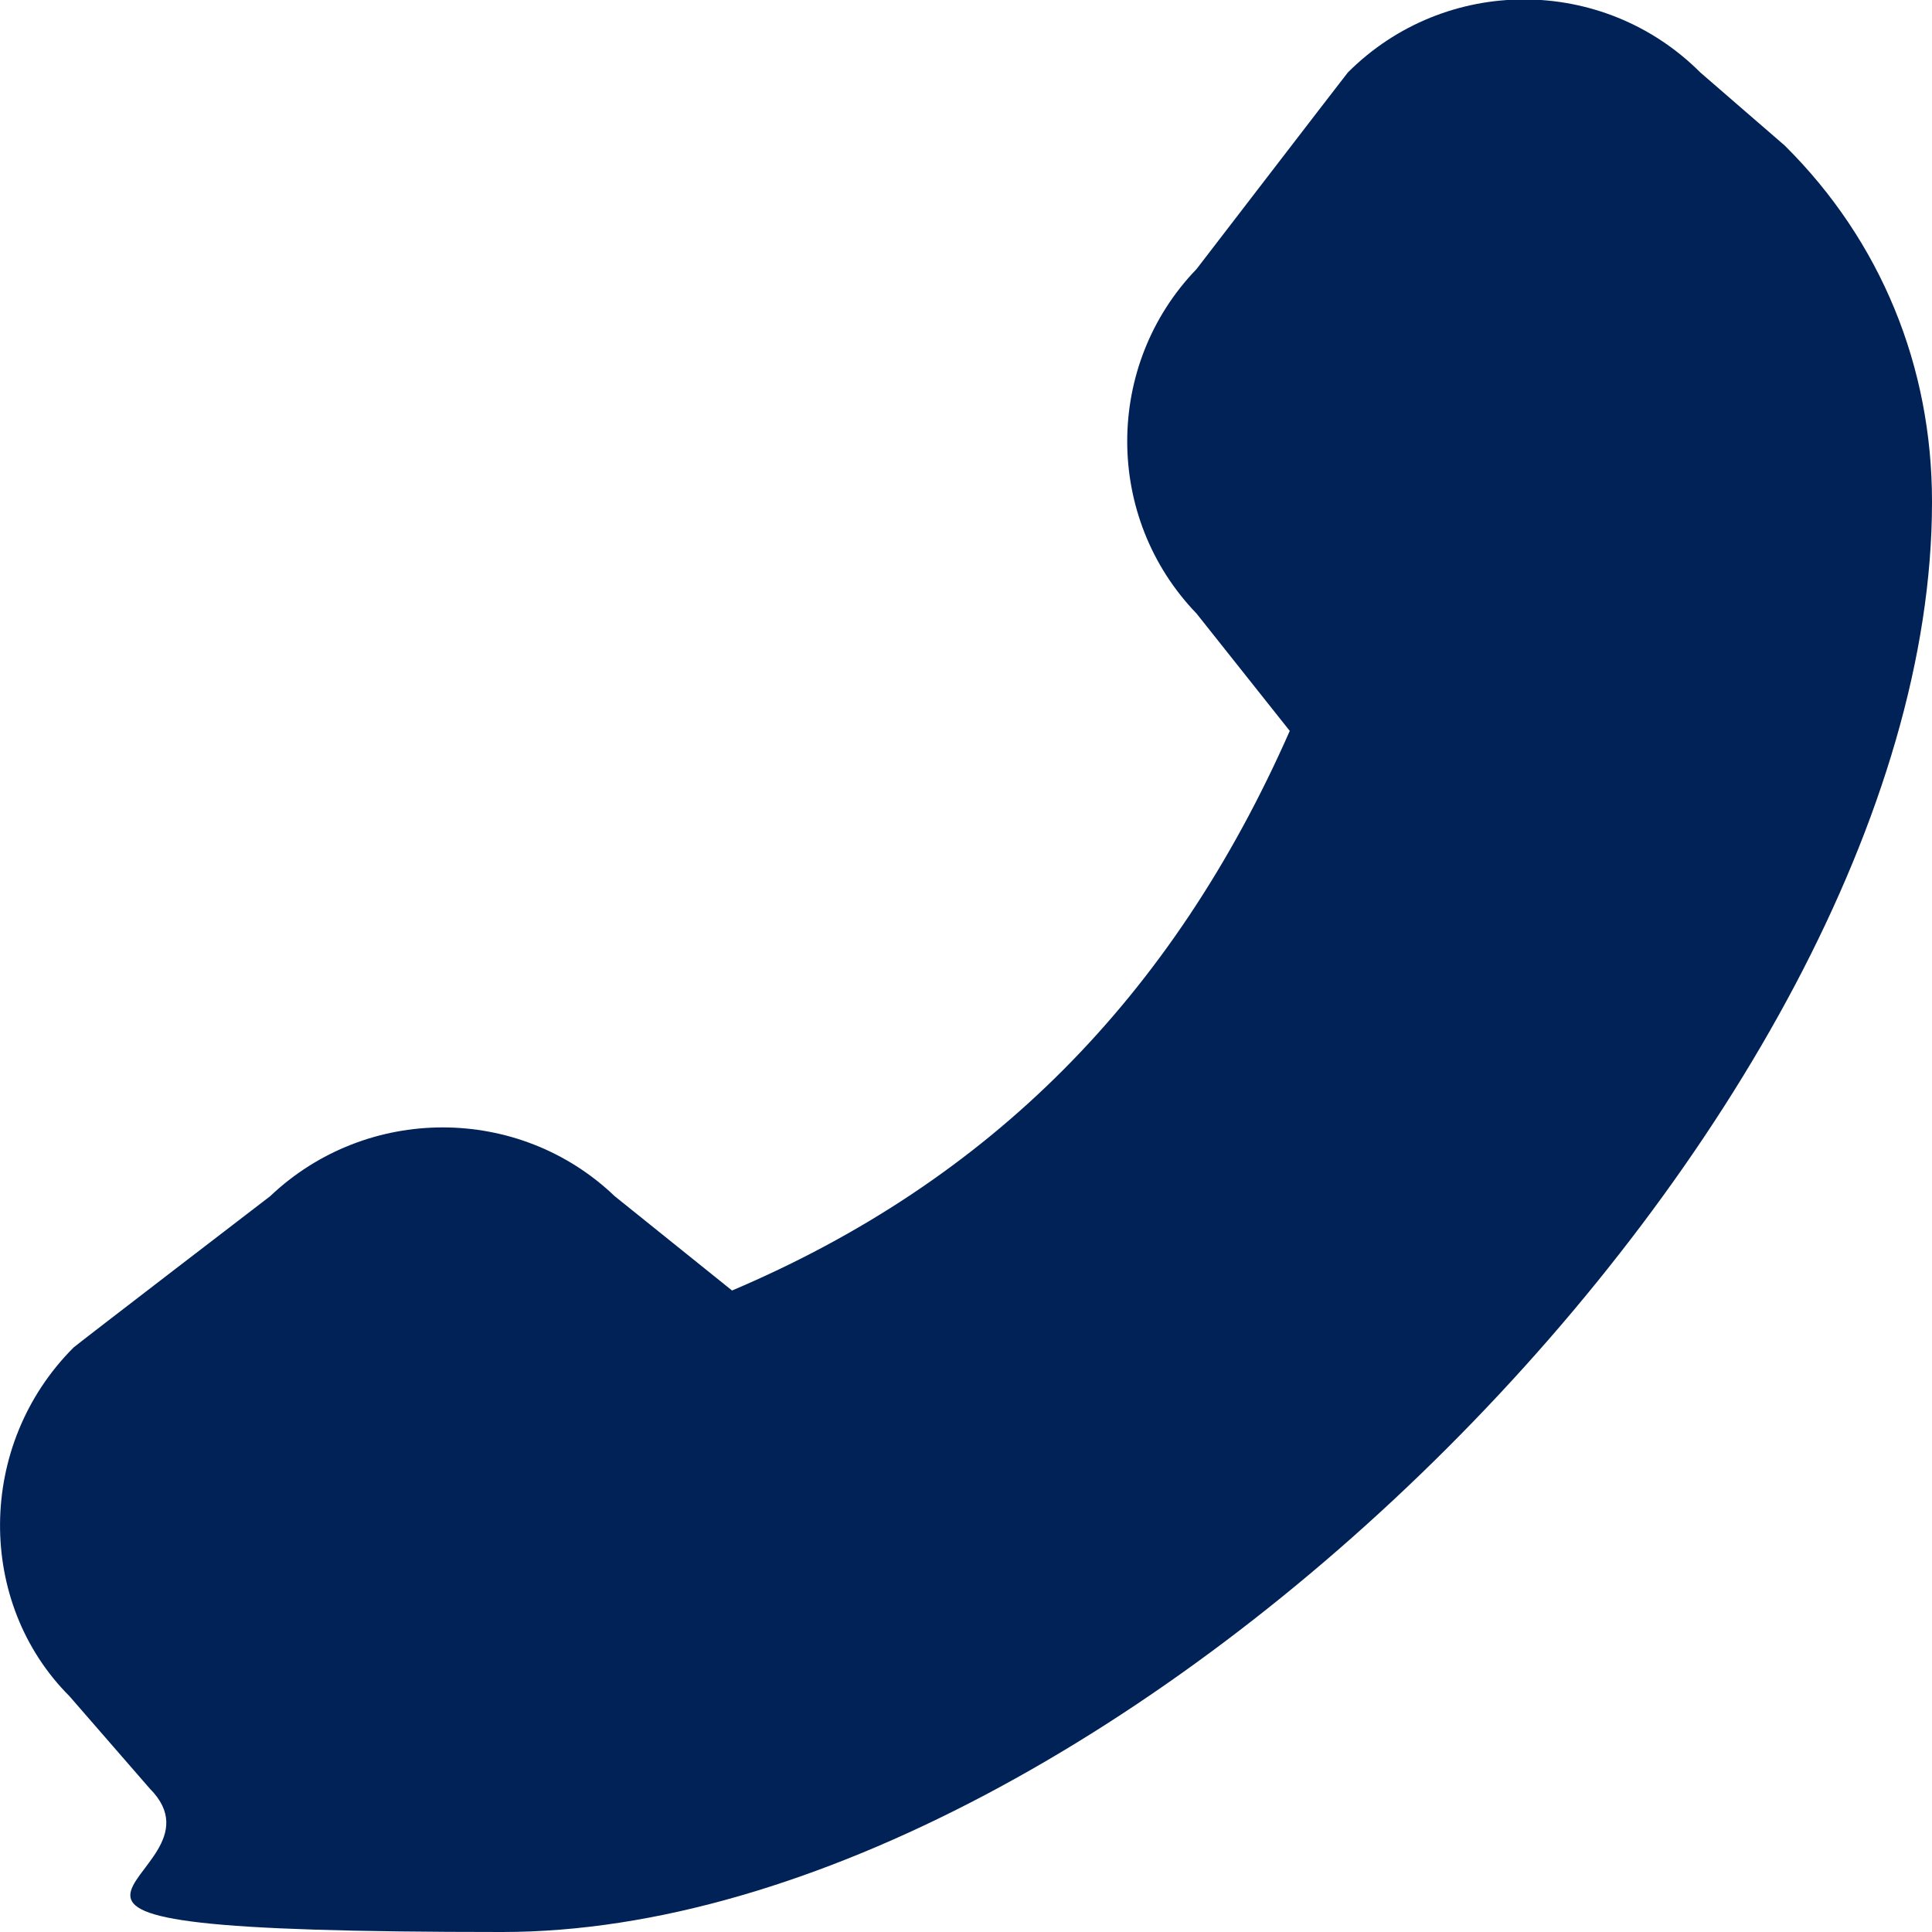 <?xml version="1.0" encoding="UTF-8"?>
<svg xmlns="http://www.w3.org/2000/svg" version="1.1" viewBox="0 0 512 512">
  <defs>
    <style>
      .cls-1 {
        fill: #002256;
      }
    </style>
  </defs>
  <!-- Generator: Adobe Illustrator 28.7.1, SVG Export Plug-In . SVG Version: 1.2.0 Build 142)  -->
  <g>
    <g id="Layer_1">
      <path class="cls-1" d="M512,133.1c0,163-216.1,378.9-378.9,378.9s-68.9-13.4-93.4-38l-21.3-24.5c-24.7-24.7-24.7-66.6,1.1-92.4.6-.6,52.1-40.1,52.1-40.1,25.6-24.3,65.9-24.3,91.3,0l31.1,25c68.3-29,116.7-77.7,147.8-148.3l-24.7-31.1c-24.5-25.4-24.5-65.9,0-91.3,0,0,39.5-51.4,40.1-52.1,25.8-25.8,67.6-25.8,93.4,0l22.4,19.4c25.6,25.4,39,58.7,39,94.3v.2Z"/>
    </g>
  </g>
</svg>